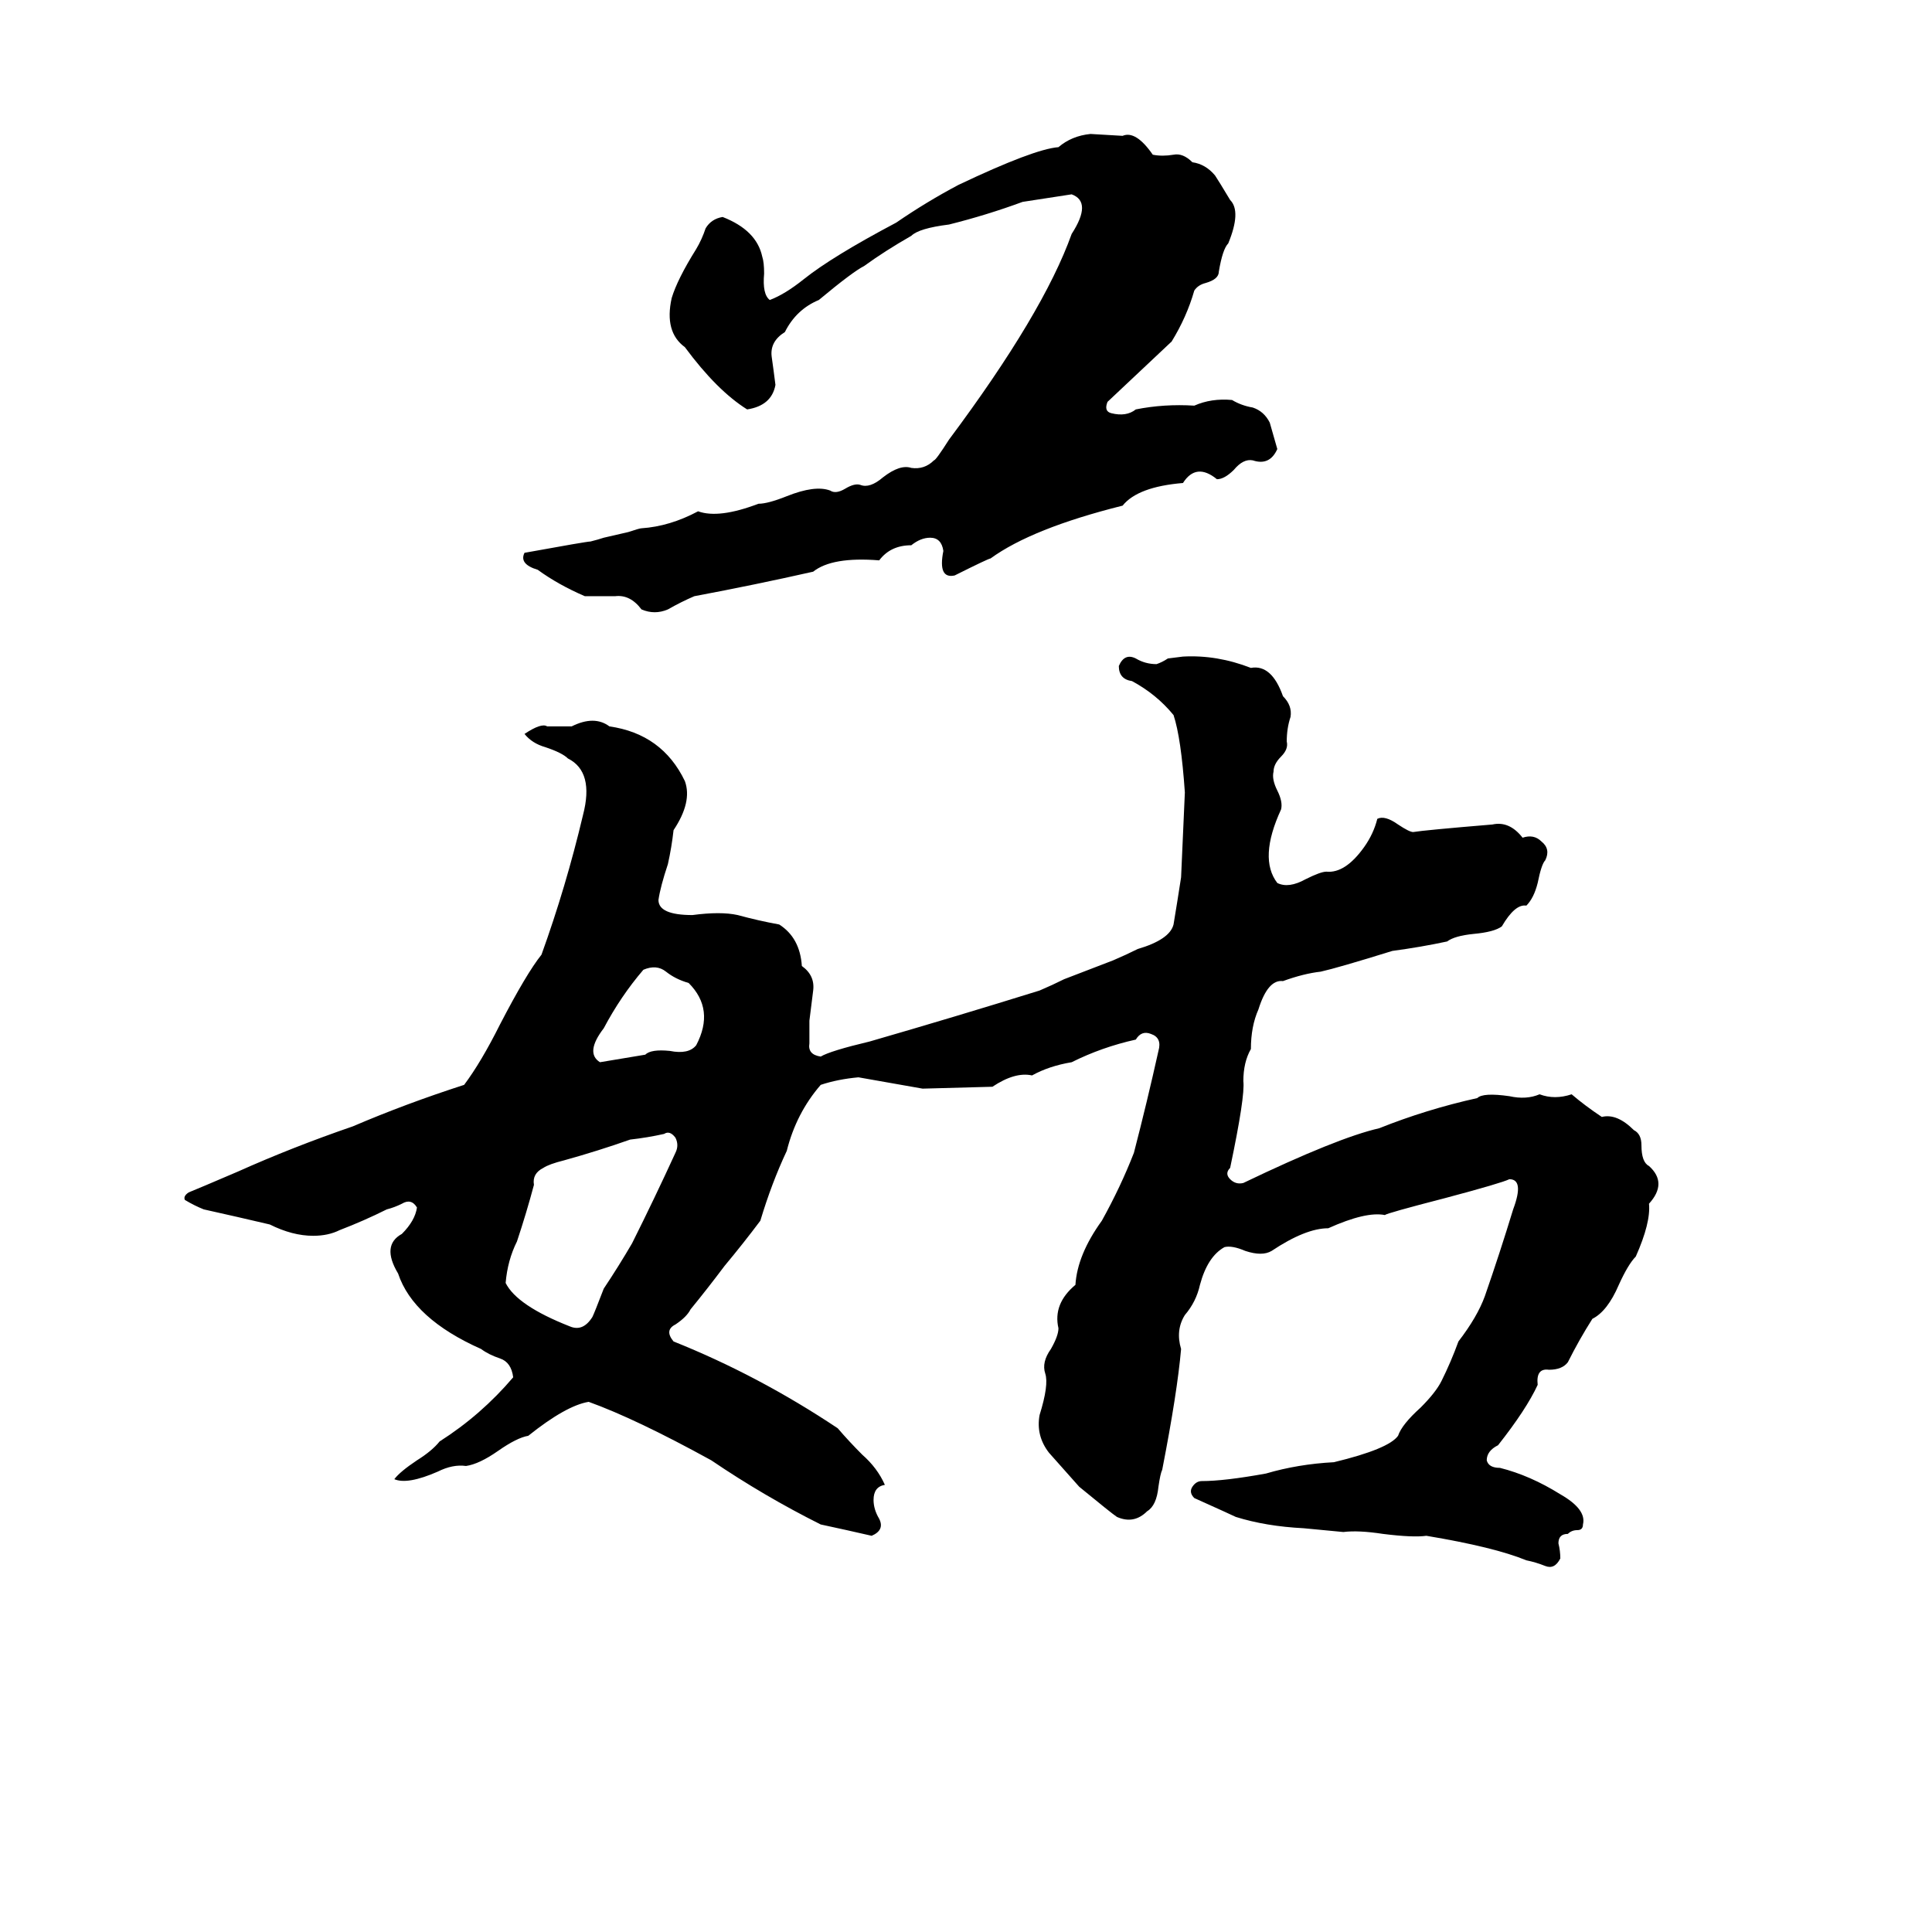 <svg xmlns="http://www.w3.org/2000/svg" viewBox="0 -800 1024 1024">
	<path fill="#000000" d="M578 -729L595 -728Q602 -731 611 -718Q616 -717 622 -718Q627 -719 632 -714Q639 -713 644 -707Q646 -704 652 -694Q658 -688 651 -671Q648 -668 646 -656Q646 -652 639 -650Q635 -649 633 -646Q629 -632 621 -619Q604 -603 587 -587Q585 -582 589 -581Q597 -579 602 -583Q617 -586 633 -585Q642 -589 653 -588Q658 -585 664 -584Q670 -582 673 -576Q675 -569 677 -562Q673 -553 664 -556Q659 -557 654 -551Q649 -546 645 -546Q634 -555 627 -544Q603 -542 595 -532Q547 -520 525 -504Q524 -504 506 -495Q497 -493 500 -508Q499 -515 493 -515Q488 -515 483 -511Q472 -511 466 -503Q441 -505 431 -497Q400 -490 368 -484Q361 -481 354 -477Q347 -474 340 -477Q334 -485 326 -484Q318 -484 310 -484Q296 -490 285 -498Q275 -501 278 -507Q311 -513 313 -513Q317 -514 320 -515L333 -518Q339 -520 340 -520Q355 -521 370 -529Q381 -525 402 -533Q407 -533 417 -537Q432 -543 440 -540Q443 -538 448 -541Q453 -544 456 -543Q461 -541 468 -547Q477 -554 483 -552Q490 -551 495 -556Q496 -556 503 -567Q553 -634 568 -676Q579 -693 568 -697Q555 -695 542 -693Q523 -686 503 -681Q487 -679 483 -675Q469 -667 458 -659Q452 -656 434 -641Q422 -636 416 -624Q408 -619 409 -611Q410 -604 411 -596Q409 -585 396 -583Q380 -593 363 -616Q352 -624 356 -642Q359 -652 369 -668Q372 -673 374 -679Q377 -684 383 -685Q401 -678 404 -664Q405 -661 405 -655Q404 -644 408 -641Q416 -644 426 -652Q441 -664 475 -682Q491 -693 508 -702Q548 -721 561 -722Q568 -728 578 -729ZM627 -452Q645 -453 663 -446Q674 -448 680 -431Q685 -426 684 -420Q682 -414 682 -407Q683 -403 679 -399Q675 -395 675 -391Q674 -387 677 -381Q680 -375 679 -371Q667 -345 677 -332Q683 -329 692 -334Q700 -338 703 -338Q713 -337 723 -351Q728 -358 730 -366Q734 -368 741 -363Q747 -359 749 -359Q755 -360 791 -363Q800 -365 807 -356Q813 -358 817 -354Q822 -350 819 -344Q817 -342 815 -332Q813 -324 809 -320Q803 -321 796 -309Q792 -306 781 -305Q771 -304 767 -301Q753 -298 738 -296Q709 -287 700 -285Q691 -284 680 -280Q672 -281 667 -265Q663 -256 663 -244Q659 -237 659 -227Q660 -219 652 -181Q649 -178 652 -175Q655 -172 659 -173Q709 -197 731 -202Q756 -212 783 -218Q786 -221 800 -219Q809 -217 816 -220Q824 -217 833 -220Q840 -214 849 -208Q857 -210 866 -201Q870 -199 870 -193Q870 -184 874 -182Q884 -173 874 -162Q875 -152 867 -134Q863 -130 858 -119Q852 -105 844 -101Q837 -90 831 -78Q828 -74 821 -74Q814 -75 815 -66Q809 -53 794 -34Q788 -31 788 -26Q789 -22 795 -22Q811 -18 827 -8Q841 0 839 8Q839 11 836 11Q833 11 831 13Q826 13 826 18Q827 22 827 26Q824 32 819 30Q814 28 809 27Q792 20 756 14Q749 15 733 13Q720 11 712 12Q702 11 691 10Q671 9 655 4Q653 3 633 -6Q630 -9 632 -12Q634 -15 637 -15Q649 -15 671 -19Q688 -24 707 -25Q736 -32 741 -39Q743 -45 753 -54Q761 -62 764 -68Q769 -78 773 -89Q783 -102 787 -113Q795 -136 802 -159Q808 -175 800 -175Q796 -173 766 -165Q735 -157 734 -156Q724 -158 704 -149Q692 -149 674 -137Q669 -134 660 -137Q653 -140 649 -139Q640 -134 636 -119Q634 -110 628 -103Q623 -95 626 -85Q624 -62 616 -21Q615 -19 614 -12Q613 -2 608 1Q601 8 592 4Q589 2 572 -12Q564 -21 556 -30Q549 -39 551 -50Q556 -66 554 -72Q552 -78 557 -85Q561 -92 561 -96Q558 -109 570 -119Q571 -135 584 -153Q594 -171 601 -189Q608 -216 614 -243Q616 -250 610 -252Q605 -254 602 -249Q584 -245 568 -237Q556 -235 547 -230Q538 -232 526 -224L489 -223Q472 -226 455 -229Q444 -228 435 -225Q422 -210 417 -190Q409 -173 403 -153Q394 -141 384 -129Q375 -117 366 -106Q364 -102 358 -98Q352 -95 357 -89Q402 -71 444 -43Q450 -36 457 -29Q465 -22 469 -13Q463 -12 463 -5Q463 0 466 5Q469 11 462 14Q449 11 435 8Q405 -7 377 -26Q337 -48 312 -57Q300 -55 280 -39Q274 -38 264 -31Q254 -24 247 -23Q240 -24 232 -20Q216 -13 209 -16Q212 -20 221 -26Q229 -31 233 -36Q255 -50 272 -70Q271 -78 265 -80Q259 -82 255 -85Q219 -101 211 -125Q202 -140 213 -146Q220 -153 221 -160Q218 -165 213 -162Q209 -160 205 -159Q193 -153 180 -148Q174 -145 166 -145Q155 -145 143 -151Q126 -155 108 -159Q103 -161 98 -164Q97 -166 100 -168Q105 -170 126 -179Q155 -192 187 -203Q215 -215 246 -225Q255 -237 265 -257Q279 -284 287 -294Q300 -330 309 -368Q315 -391 301 -398Q298 -401 289 -404Q282 -406 278 -411Q287 -417 290 -415Q297 -415 303 -415Q315 -421 323 -415Q351 -411 363 -386Q367 -375 357 -360Q356 -351 354 -342Q350 -330 349 -323Q349 -315 367 -315Q382 -317 391 -315Q402 -312 413 -310Q424 -303 425 -288Q432 -283 431 -275Q430 -267 429 -259Q429 -254 429 -247Q428 -241 435 -240Q440 -243 461 -248Q506 -261 551 -275Q558 -278 564 -281L590 -291Q597 -294 603 -297Q620 -302 622 -310Q624 -322 626 -335Q627 -357 628 -380Q626 -409 622 -421Q613 -432 600 -439Q593 -440 593 -447Q596 -454 602 -451Q607 -448 613 -448Q616 -449 619 -451ZM341 -286Q329 -272 320 -255Q310 -242 318 -237Q330 -239 342 -241Q345 -244 355 -243Q365 -241 369 -246Q379 -265 365 -279Q358 -281 353 -285Q348 -289 341 -286ZM352 -199Q343 -197 334 -196Q317 -190 299 -185Q291 -183 288 -181Q282 -178 283 -172Q279 -157 274 -142Q269 -132 268 -120Q274 -108 302 -97Q309 -94 314 -102Q315 -104 320 -117Q328 -129 335 -141Q347 -165 358 -189Q360 -193 358 -197Q355 -201 352 -199Z"/>
</svg>